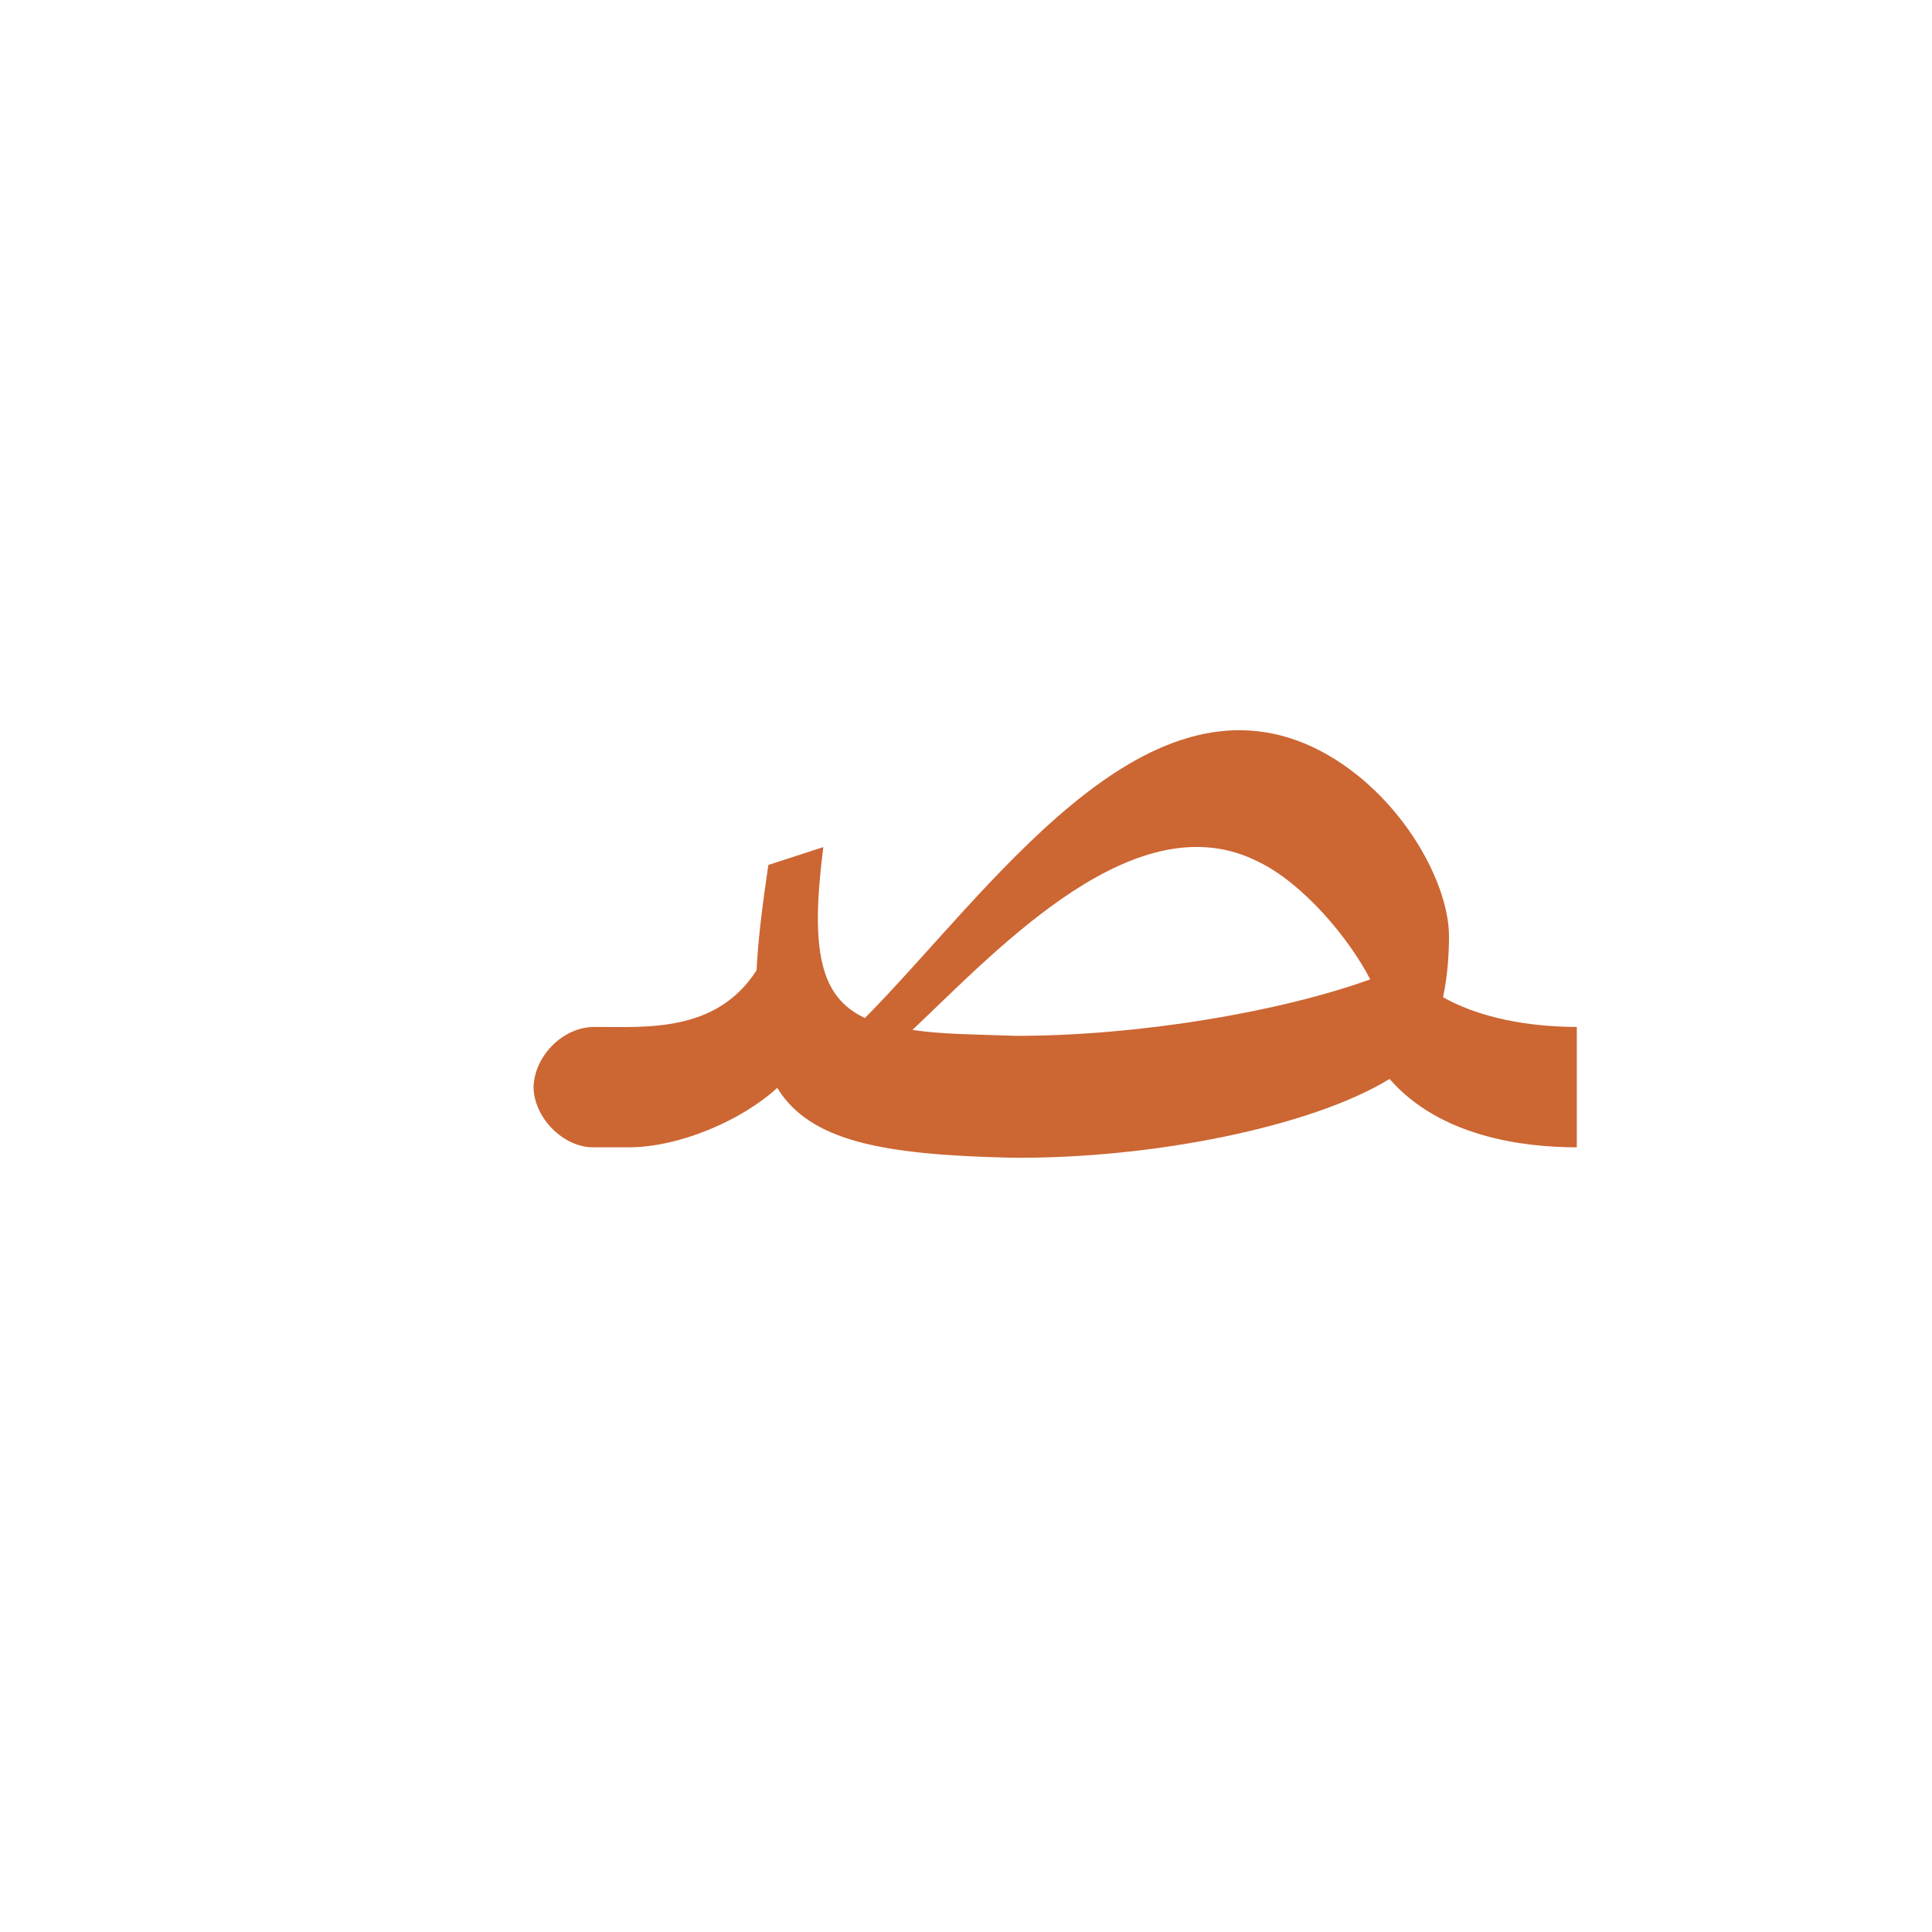 <?xml version="1.0" encoding="UTF-8"?>
<!DOCTYPE svg PUBLIC "-//W3C//DTD SVG 1.0//EN" "http://www.w3.org/TR/2001/REC-SVG-20010904/DTD/svg10.dtd">
<!-- Creator: CorelDRAW -->
<svg xmlns="http://www.w3.org/2000/svg" xml:space="preserve" width="1300px" height="1300px" version="1.0" style="shape-rendering:geometricPrecision; text-rendering:geometricPrecision; image-rendering:optimizeQuality; fill-rule:evenodd; clip-rule:evenodd"
viewBox="0 0 1300 1056"
 xmlns:xlink="http://www.w3.org/1999/xlink">
 <defs>
  <style type="text/css">
   <![CDATA[
    .fil5 {fill:#999933;fill-opacity:0.502}
    .fil3 {fill:#660066;fill-opacity:0.549}
    .fil0 {fill:#663333;fill-opacity:0.549}
    .fil4 {fill:red;fill-opacity:0.549}
    .fil1 {fill:#CC6633}
    .fil2 {fill:#CC9933}
   ]]>
  </style>
 </defs>
 <g id="_800:master" visibility="hidden">
  <path class="fil0" d="M944 516l-17 85c19,29 52,49 107,49l2 0 0 -81 -2 0c-45,0 -75,-11 -90,-53z"/>
  <path class="fil0" d="M538 516l-18 85c19,29 52,49 108,49l1 0 1 -81 -2 0c-45,0 -75,-11 -90,-53z"/>
  <path class="fil1" d="M401 650l0 -81c-20,0 -40,19 -40,40 0,21 20,41 40,41z"/>
  <path class="fil0" d="M401 569l0 81 24 0c47,0 110,-34 117,-68l27 -125 -33 -7 -11 45c-19,80 -81,74 -124,74z"/>
 </g>
 <g id="_100:master" visibility="hidden">
  <path class="fil2" d="M815 650l0 -81 -188 0 -4 81 192 0z"/>
  <path class="fil3" d="M928 544l41 -5c-16,70 -67,111 -136,111l-20 0 0 -81 20 0c43,0 74,-11 95,-25z"/>
  <path class="fil4" d="M609 582l-25 -13c104,-89 193,-187 279,-175 51,7 117,63 106,145l-39 27c4,-38 -38,-90 -84,-100 -99,-19 -167,60 -237,116z"/>
 </g>
 <g id="Layer_x0020_1" visibility="hidden">
  <path class="fil1" d="M395 650l0 -81c-21,0 -40,19 -41,40 0,21 20,41 41,41z"/>
  <path class="fil4" d="M603 582l-27 -13c84,-83 190,-244 308,-188 56,27 91,89 91,127l-45 55c-1,-29 -44,-86 -83,-105 -88,-45 -186,71 -244,124z"/>
  <path class="fil5" d="M975 508c0,27 -5,61 -22,81 -69,70 -388,103 -448,12l18 -85c37,105 393,50 452,-8z"/>
  <path class="fil0" d="M393 569l0 81 23 0c48,0 111,-34 118,-68l27 -125 -33 -7 -11 45c-19,80 -81,74 -124,74z"/>
  <path class="fil5" d="M941 522l-27 45c26,72 102,83 147,83l0 -81c-30,0 -91,-6 -120,-47z"/>
 </g>
 <g id="Layer_x0020_2">
  <path class="fil1" d="M922 537c-61,22 -156,38 -238,38 -28,-1 -51,-1 -70,-4 59,-56 151,-155 233,-113 29,14 60,50 75,79zm-522 32c35,0 82,4 109,-38l0 1c1,-21 4,-45 8,-72l37 -12c-9,70 -2,101 28,115 83,-84 186,-237 302,-182 56,27 91,89 91,127 0,12 -1,27 -4,41 30,17 68,20 90,20l0 81c-36,0 -92,-7 -126,-46 -52,32 -160,54 -255,53 -86,-2 -135,-11 -157,-47 -24,22 -66,40 -100,40l-24 0 0 0c-20,0 -40,-20 -40,-41 1,-21 20,-40 41,-40l0 0z"/>
 </g>
</svg>
